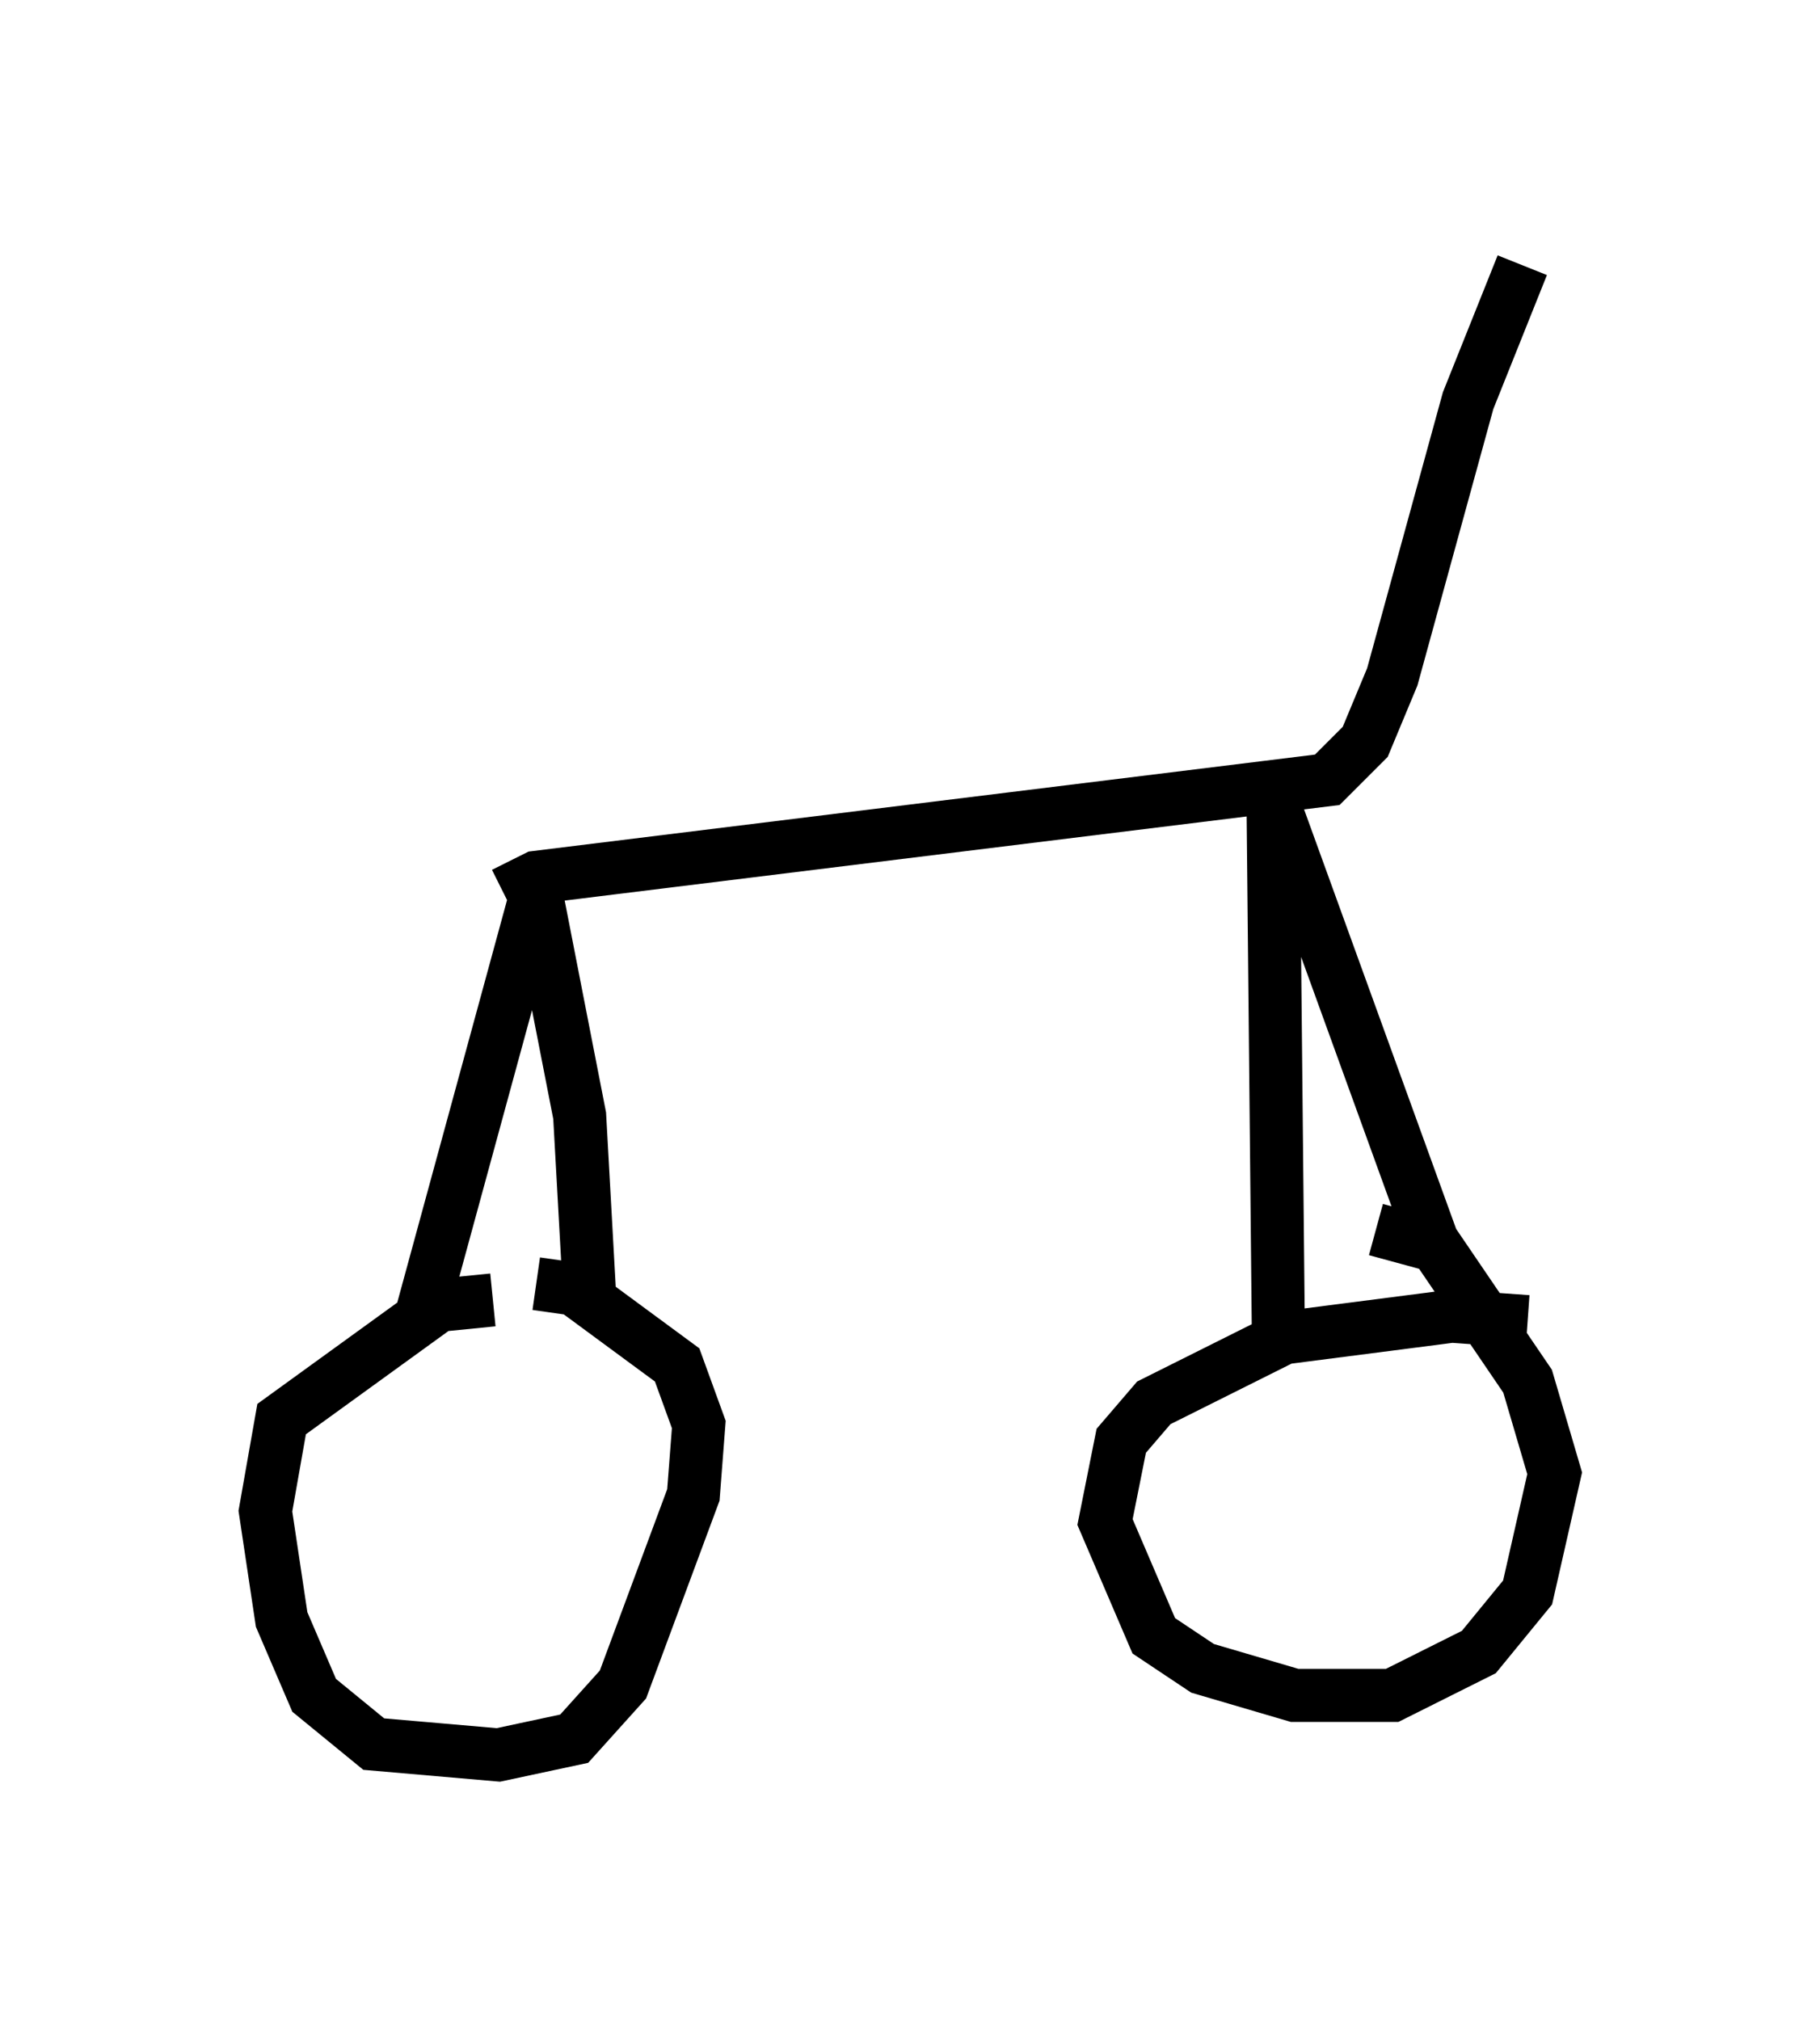 <?xml version="1.0" encoding="utf-8" ?>
<svg baseProfile="full" height="38.073" version="1.1" width="34.296" xmlns="http://www.w3.org/2000/svg" xmlns:ev="http://www.w3.org/2001/xml-events" xmlns:xlink="http://www.w3.org/1999/xlink"><defs /><rect fill="white" height="38.073" width="34.296" x="0" y="0" /><path d="M10.513, 24.702 m-1.225, -0.204 l-1.021, 0.102 -2.96, 2.144 l-0.306, 1.735 0.306, 2.042 l0.613, 1.429 1.123, 0.919 l2.348, 0.204 1.429, -0.306 l0.919, -1.021 1.327, -3.573 l0.102, -1.327 -0.408, -1.123 l-1.94, -1.429 -0.715, -0.102 m18.681, 0.715 l-1.429, -0.102 -3.165, 0.408 l-2.45, 1.225 -0.613, 0.715 l-0.306, 1.531 0.919, 2.144 l0.919, 0.613 1.735, 0.51 l1.838, 0.0 1.633, -0.817 l0.919, -1.123 0.51, -2.246 l-0.51, -1.735 -1.735, -2.552 l-1.123, -0.306 m0.817, 0.51 l0.204, -0.408 -2.96, -8.167 l0.102, 10.208 m-16.129, -0.613 l2.144, -7.861 0.817, 4.185 l0.204, 3.675 m-1.633, -7.861 l0.613, -0.306 14.904, -1.838 l0.715, -0.715 0.51, -1.225 l1.429, -5.206 1.021, -2.552 " fill="none" stroke="black" stroke-width="1" /></svg>